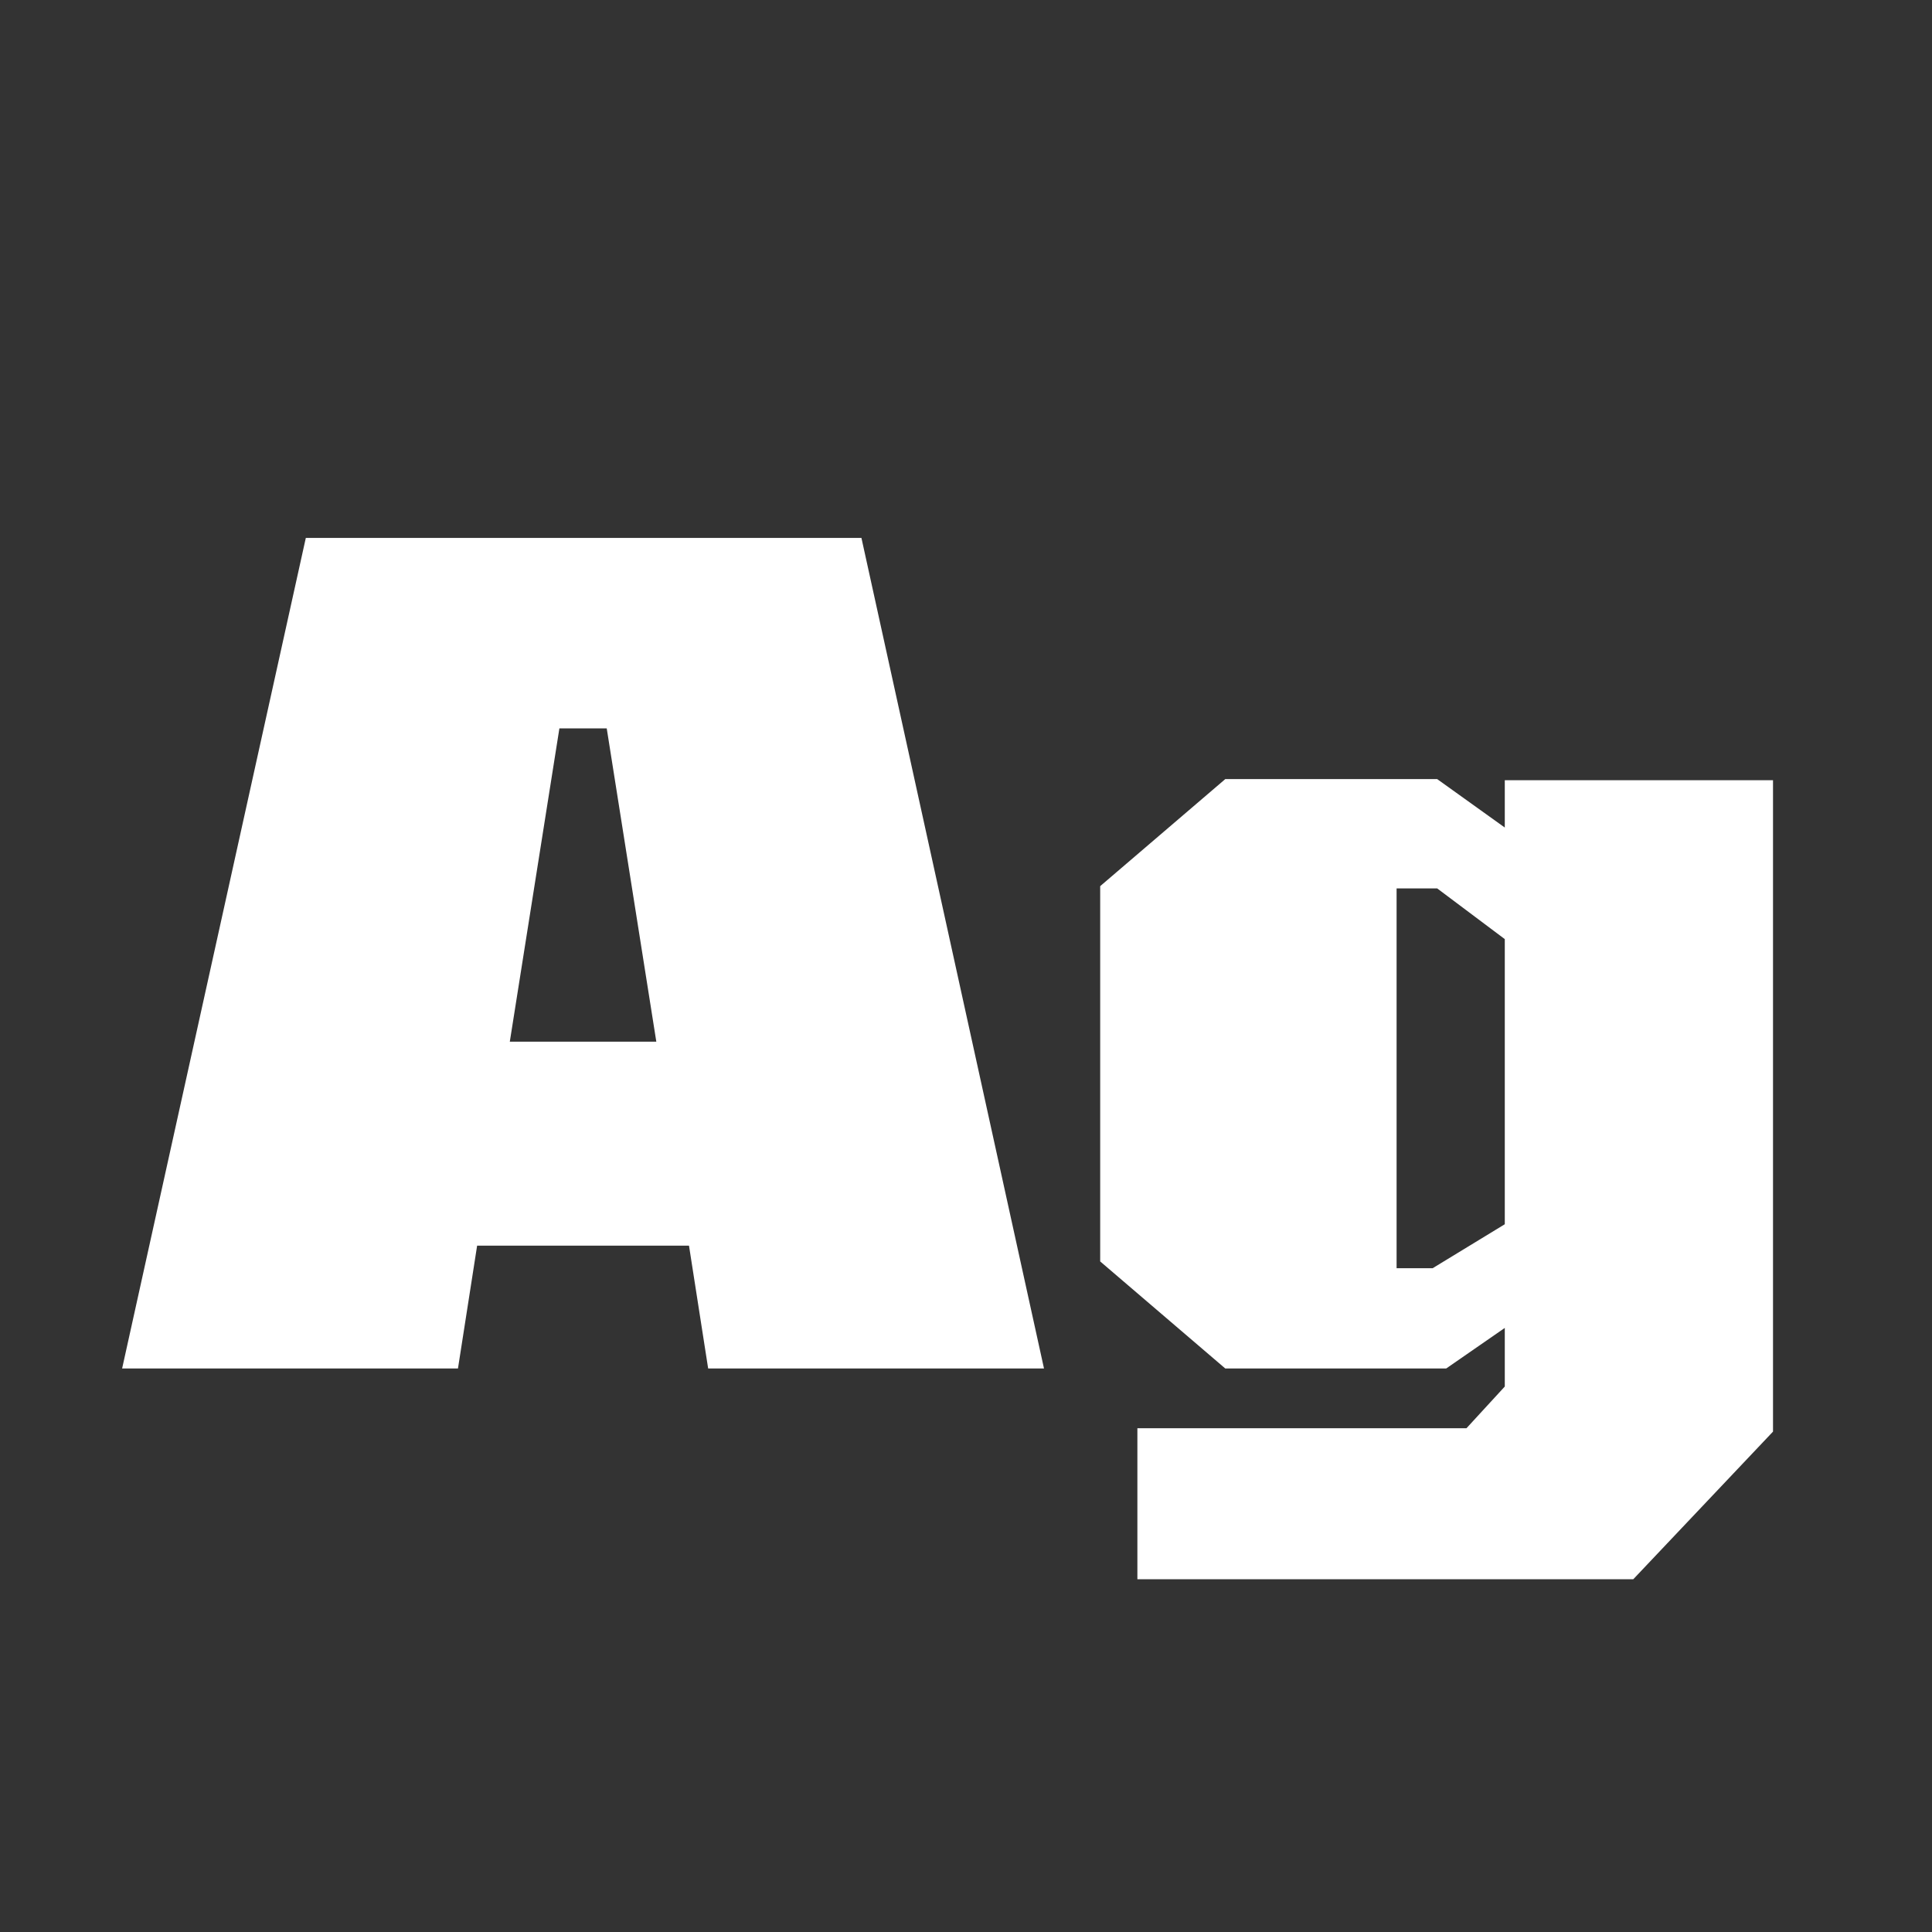 <svg width="24" height="24" viewBox="0 0 24 24" fill="none" xmlns="http://www.w3.org/2000/svg">
<rect x="0" y="0" width="24" height="24" fill="#333333" stroke="none"/>
<path d="M1.517 17L3.799 6.682H10.701L12.969 17H8.797L8.559 15.474H5.927L5.689 17H1.517ZM6.333 12.94H8.153L7.537 9.048H6.949L6.333 12.94ZM14.129 19.618V17.742H18.217L18.693 17.224V16.496L17.965 17H15.221L13.667 15.67V11.008L15.221 9.678H17.853L18.693 10.28V9.692H22.025V17.784L20.289 19.618H14.129ZM17.349 15.754H17.797L18.693 15.208V11.666L17.853 11.036H17.349V15.754Z" fill="white"/>
</svg>
